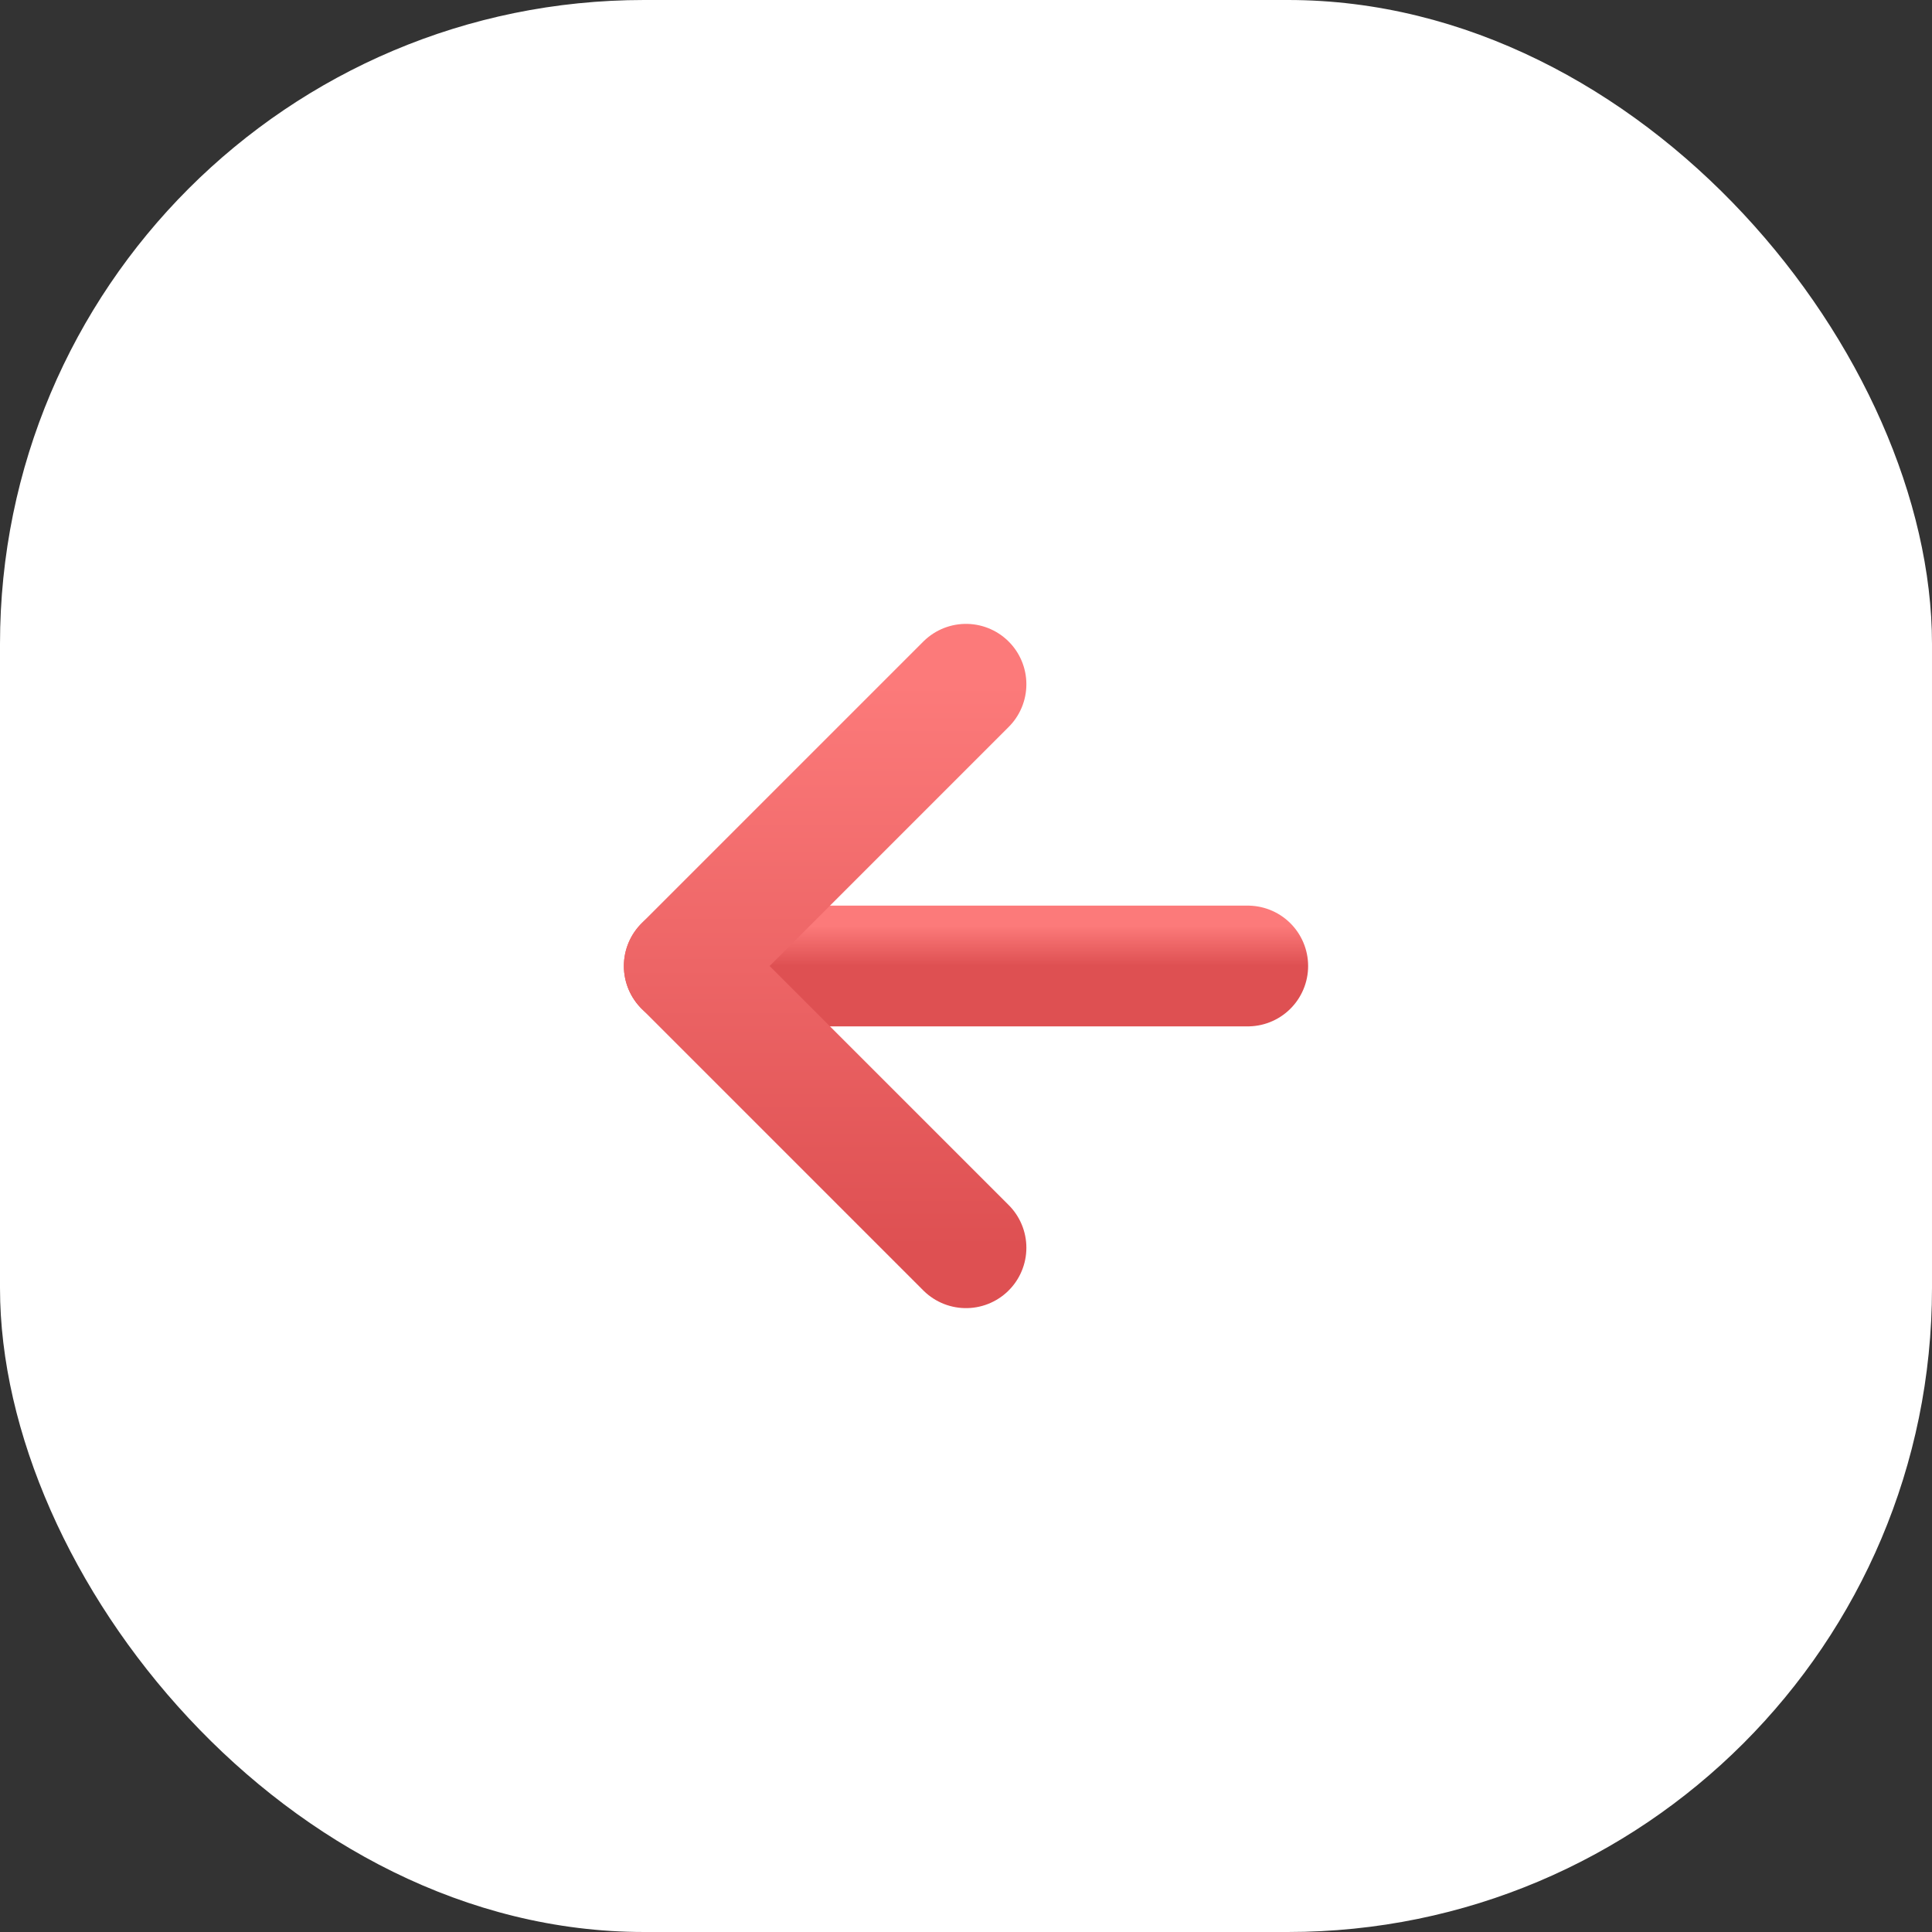 <svg width="48" height="48" viewBox="0 0 48 48" fill="none" xmlns="http://www.w3.org/2000/svg">
<rect x="0" y="0" width="48" height="48" fill="#333333" stroke="none"/>
<rect width="48" height="48" rx="16" fill="white"/>
<path d="M31 24L17 24" stroke="url(#paint0_linear)" stroke-width="3" stroke-linecap="round" stroke-linejoin="round"/>
<path d="M24 31L17 24L24 17" stroke="url(#paint1_linear)" stroke-width="3" stroke-linecap="round" stroke-linejoin="round"/>
<defs>
<linearGradient id="paint0_linear" x1="24" y1="24" x2="24" y2="23" gradientUnits="userSpaceOnUse">
<stop stop-color="#DE5052"/>
<stop offset="1" stop-color="#FC7A7A"/>
</linearGradient>
<linearGradient id="paint1_linear" x1="20.5" y1="31" x2="20.5" y2="17" gradientUnits="userSpaceOnUse">
<stop stop-color="#DE5052"/>
<stop offset="1" stop-color="#FC7A7A"/>
</linearGradient>
</defs>
</svg>
